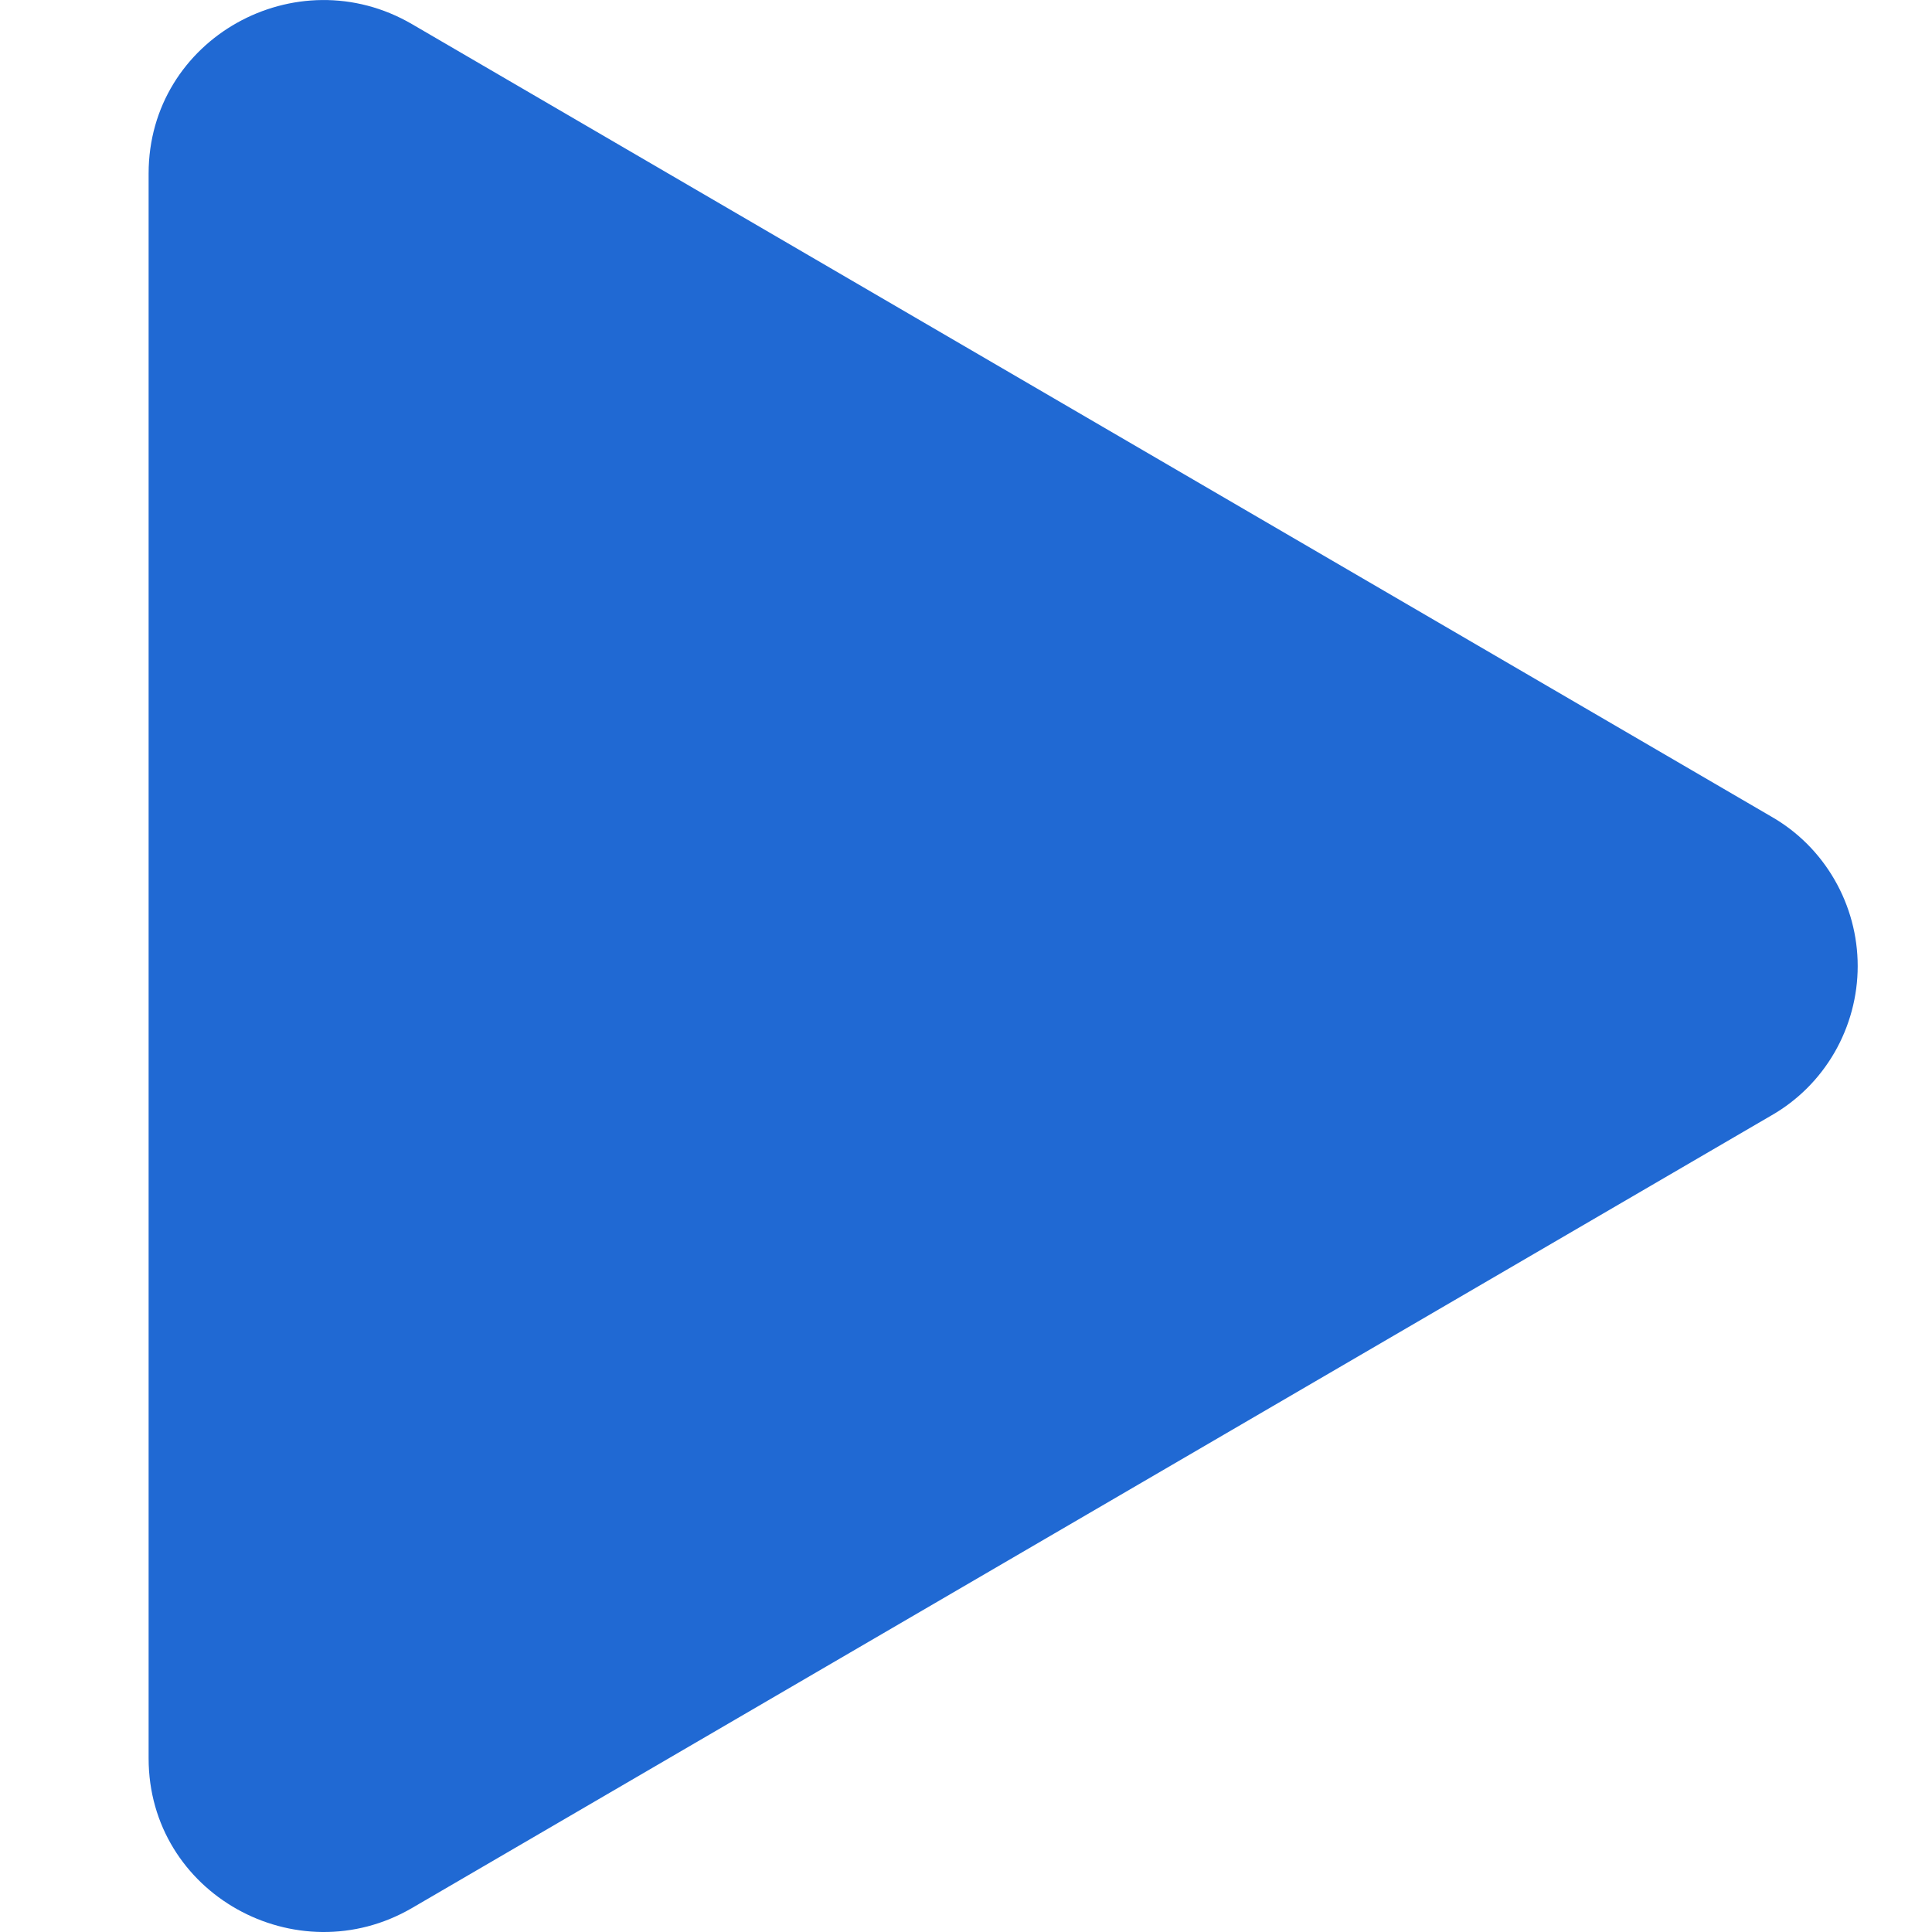 <svg width="26" height="26" viewBox="0 0 26 26" fill="none" xmlns="http://www.w3.org/2000/svg">
<path d="M23.837 15.012L5.545 25.677C3.992 26.581 2 25.486 2 23.663V2.335C2 0.515 3.989 -0.582 5.545 0.325L23.837 10.989C24.191 11.191 24.484 11.484 24.688 11.838C24.892 12.191 25 12.592 25 13.001C25 13.409 24.892 13.81 24.688 14.164C24.484 14.517 24.191 14.81 23.837 15.012Z" fill="#2069D3"/>
</svg>
